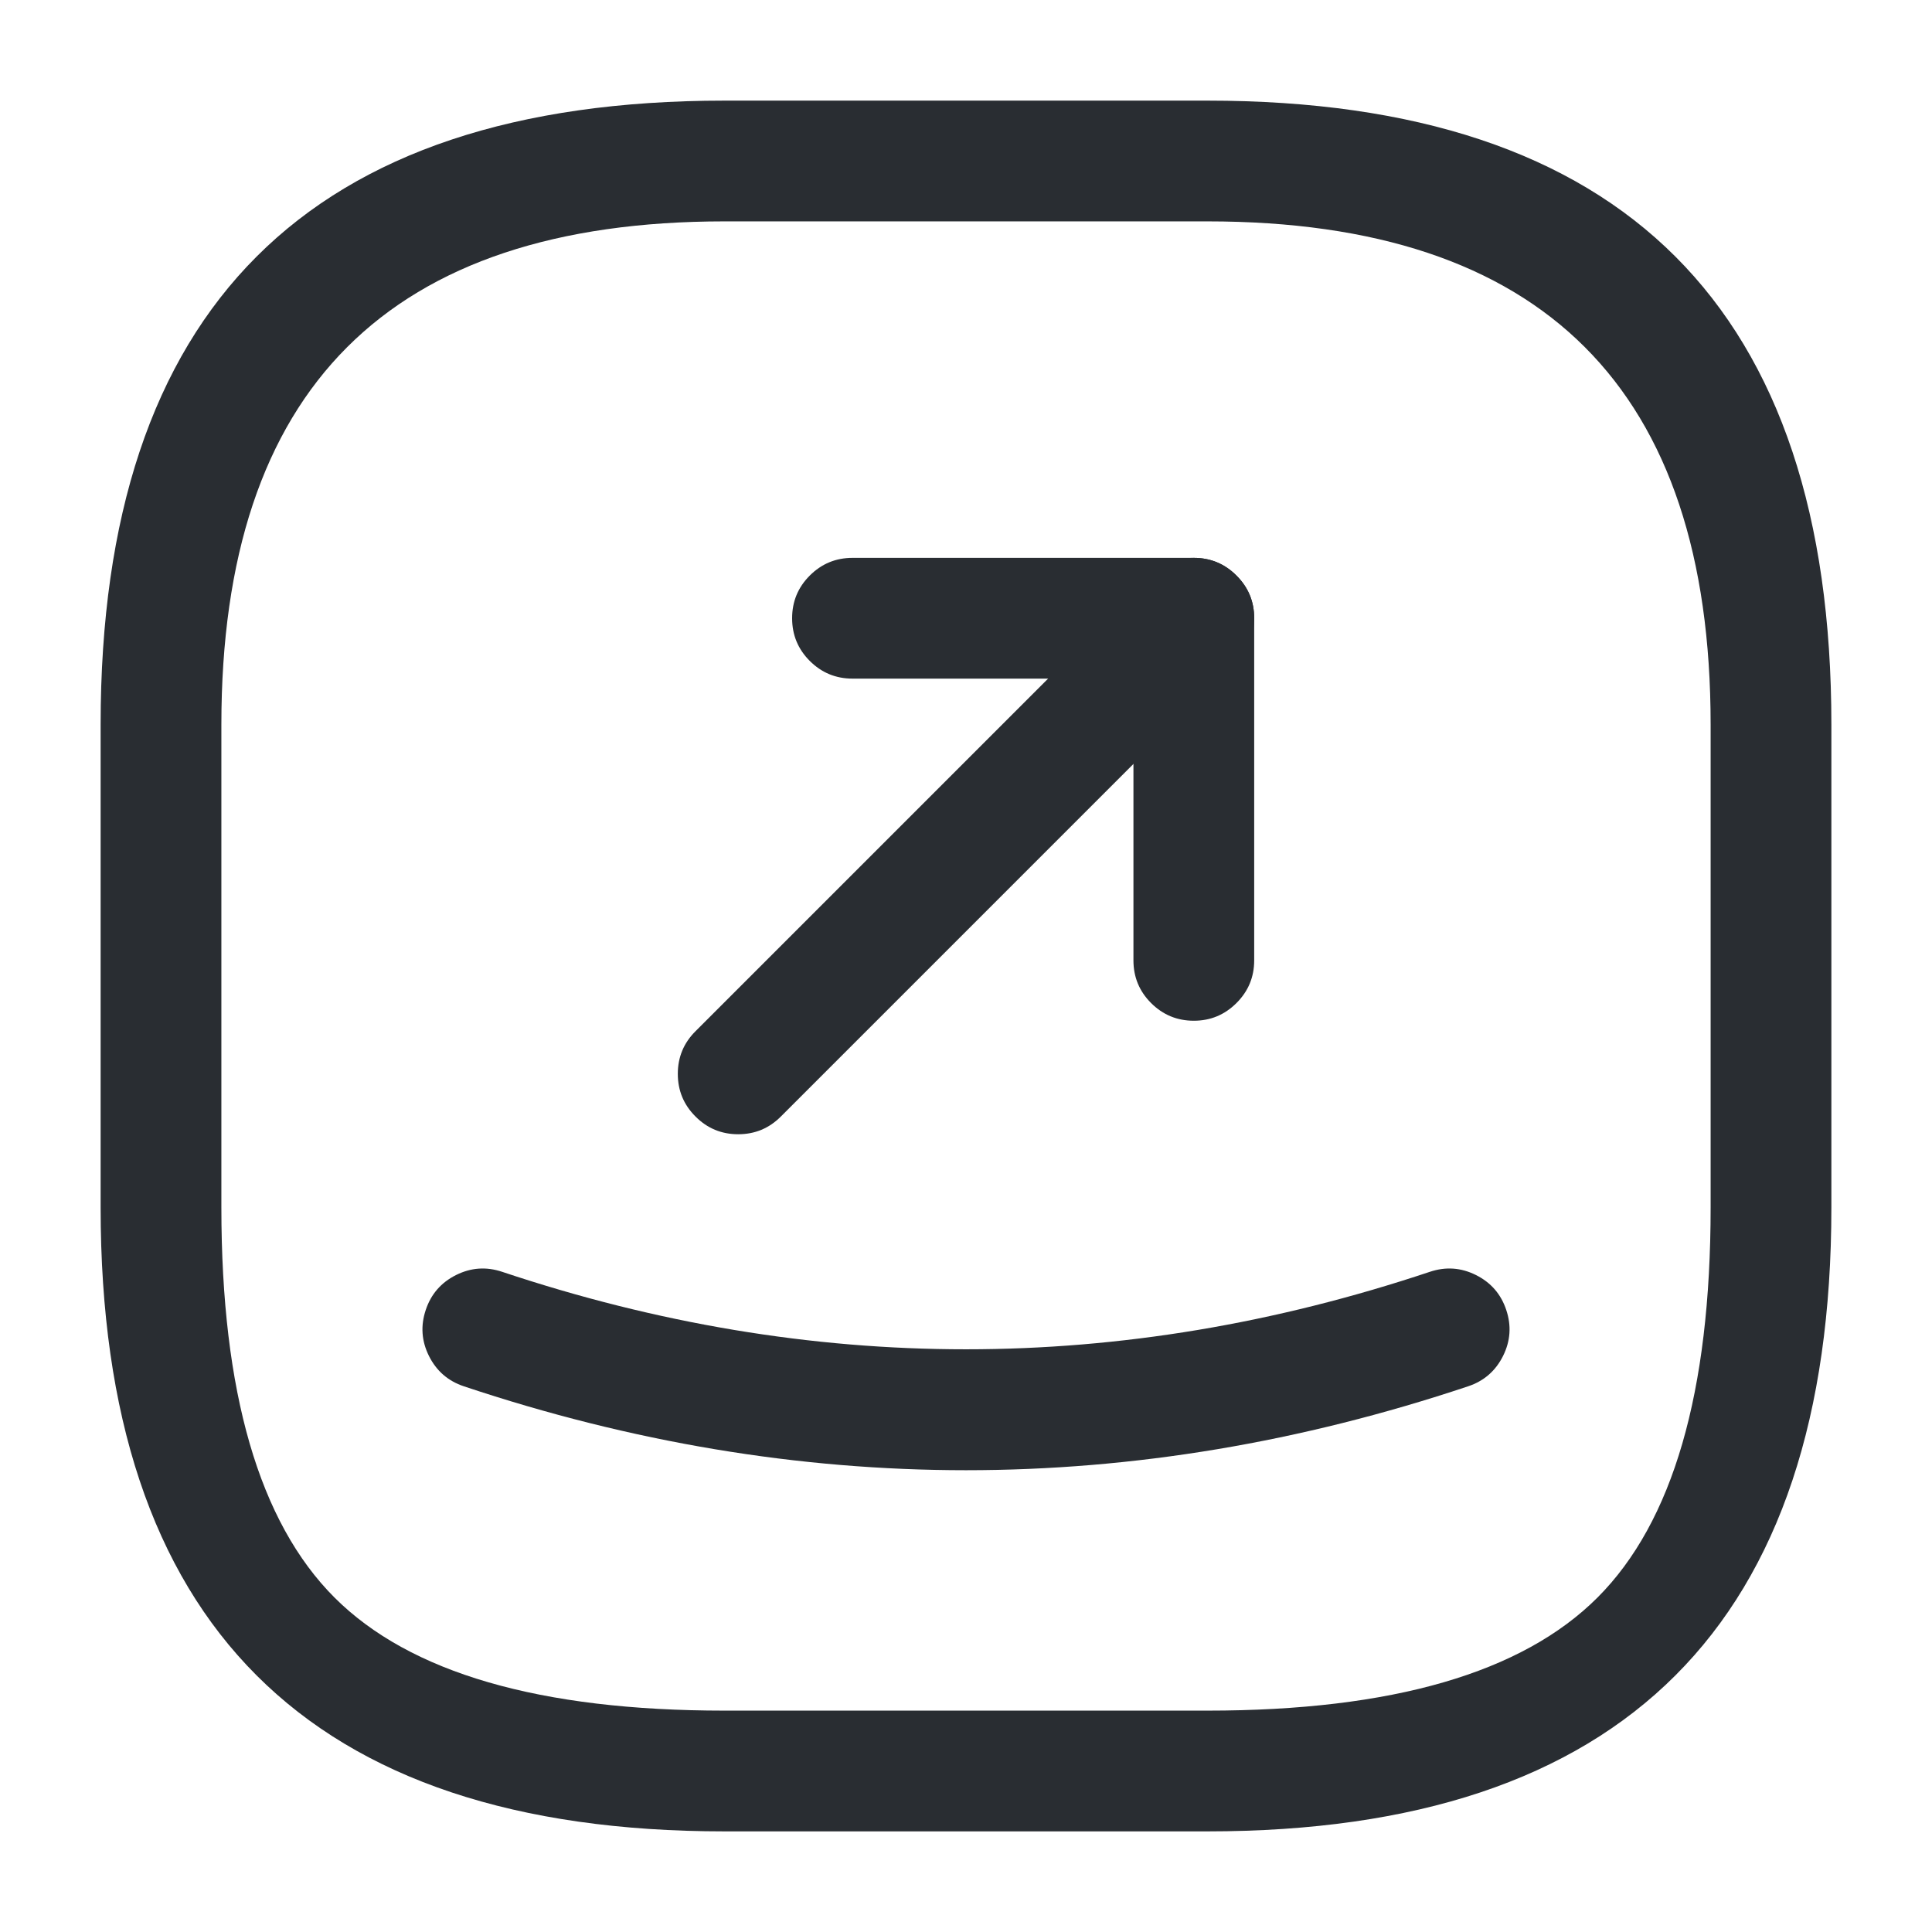 <svg xmlns="http://www.w3.org/2000/svg" width="24" height="24" viewBox="0 0 24 24">
  <defs/>
  <path fill="#292D32" d="M9,22.75 Q1.25,22.75 1.25,15 L1.25,9 Q1.25,1.25 9,1.25 L15,1.25 Q22.75,1.25 22.75,9 L22.75,15 Q22.75,22.75 15,22.75 Z M9,21.25 L15,21.25 Q18.439,21.25 19.845,19.845 Q21.25,18.439 21.25,15 L21.25,9 Q21.25,2.75 15,2.75 L9,2.75 Q2.75,2.75 2.75,9 L2.75,15 Q2.75,18.439 4.155,19.845 Q5.561,21.25 9,21.25 Z"/>
  <path fill="#292D32" d="M10.59,6.93 L14.83,6.93 Q15.14,6.93 15.36,7.15 Q15.58,7.369 15.58,7.68 L15.58,11.93 Q15.58,12.241 15.36,12.46 Q15.14,12.68 14.83,12.68 Q14.519,12.68 14.299,12.46 Q14.08,12.241 14.08,11.93 L14.08,8.43 L10.59,8.43 Q10.279,8.43 10.059,8.21 Q9.84,7.991 9.84,7.68 Q9.84,7.369 10.059,7.15 Q10.279,6.93 10.59,6.93 Z"/>
  <path fill="#292D32" d="M15.36,8.21 L9.7,13.87 Q9.481,14.09 9.17,14.09 Q8.859,14.09 8.64,13.87 Q8.42,13.651 8.42,13.34 Q8.42,13.029 8.64,12.81 L14.3,7.15 Q14.519,6.93 14.83,6.93 Q15.141,6.93 15.36,7.15 Q15.58,7.369 15.58,7.68 Q15.58,7.991 15.36,8.21 Z"/>
  <path fill="#292D32" d="M6.238,15.799 Q12,17.724 17.762,15.799 Q18.057,15.7 18.335,15.839 Q18.613,15.978 18.711,16.272 Q18.81,16.567 18.671,16.845 Q18.532,17.123 18.238,17.221 Q12,19.306 5.762,17.221 Q5.468,17.123 5.329,16.845 Q5.19,16.567 5.289,16.272 Q5.387,15.978 5.665,15.839 Q5.943,15.7 6.238,15.799 Z"/>
</svg>

